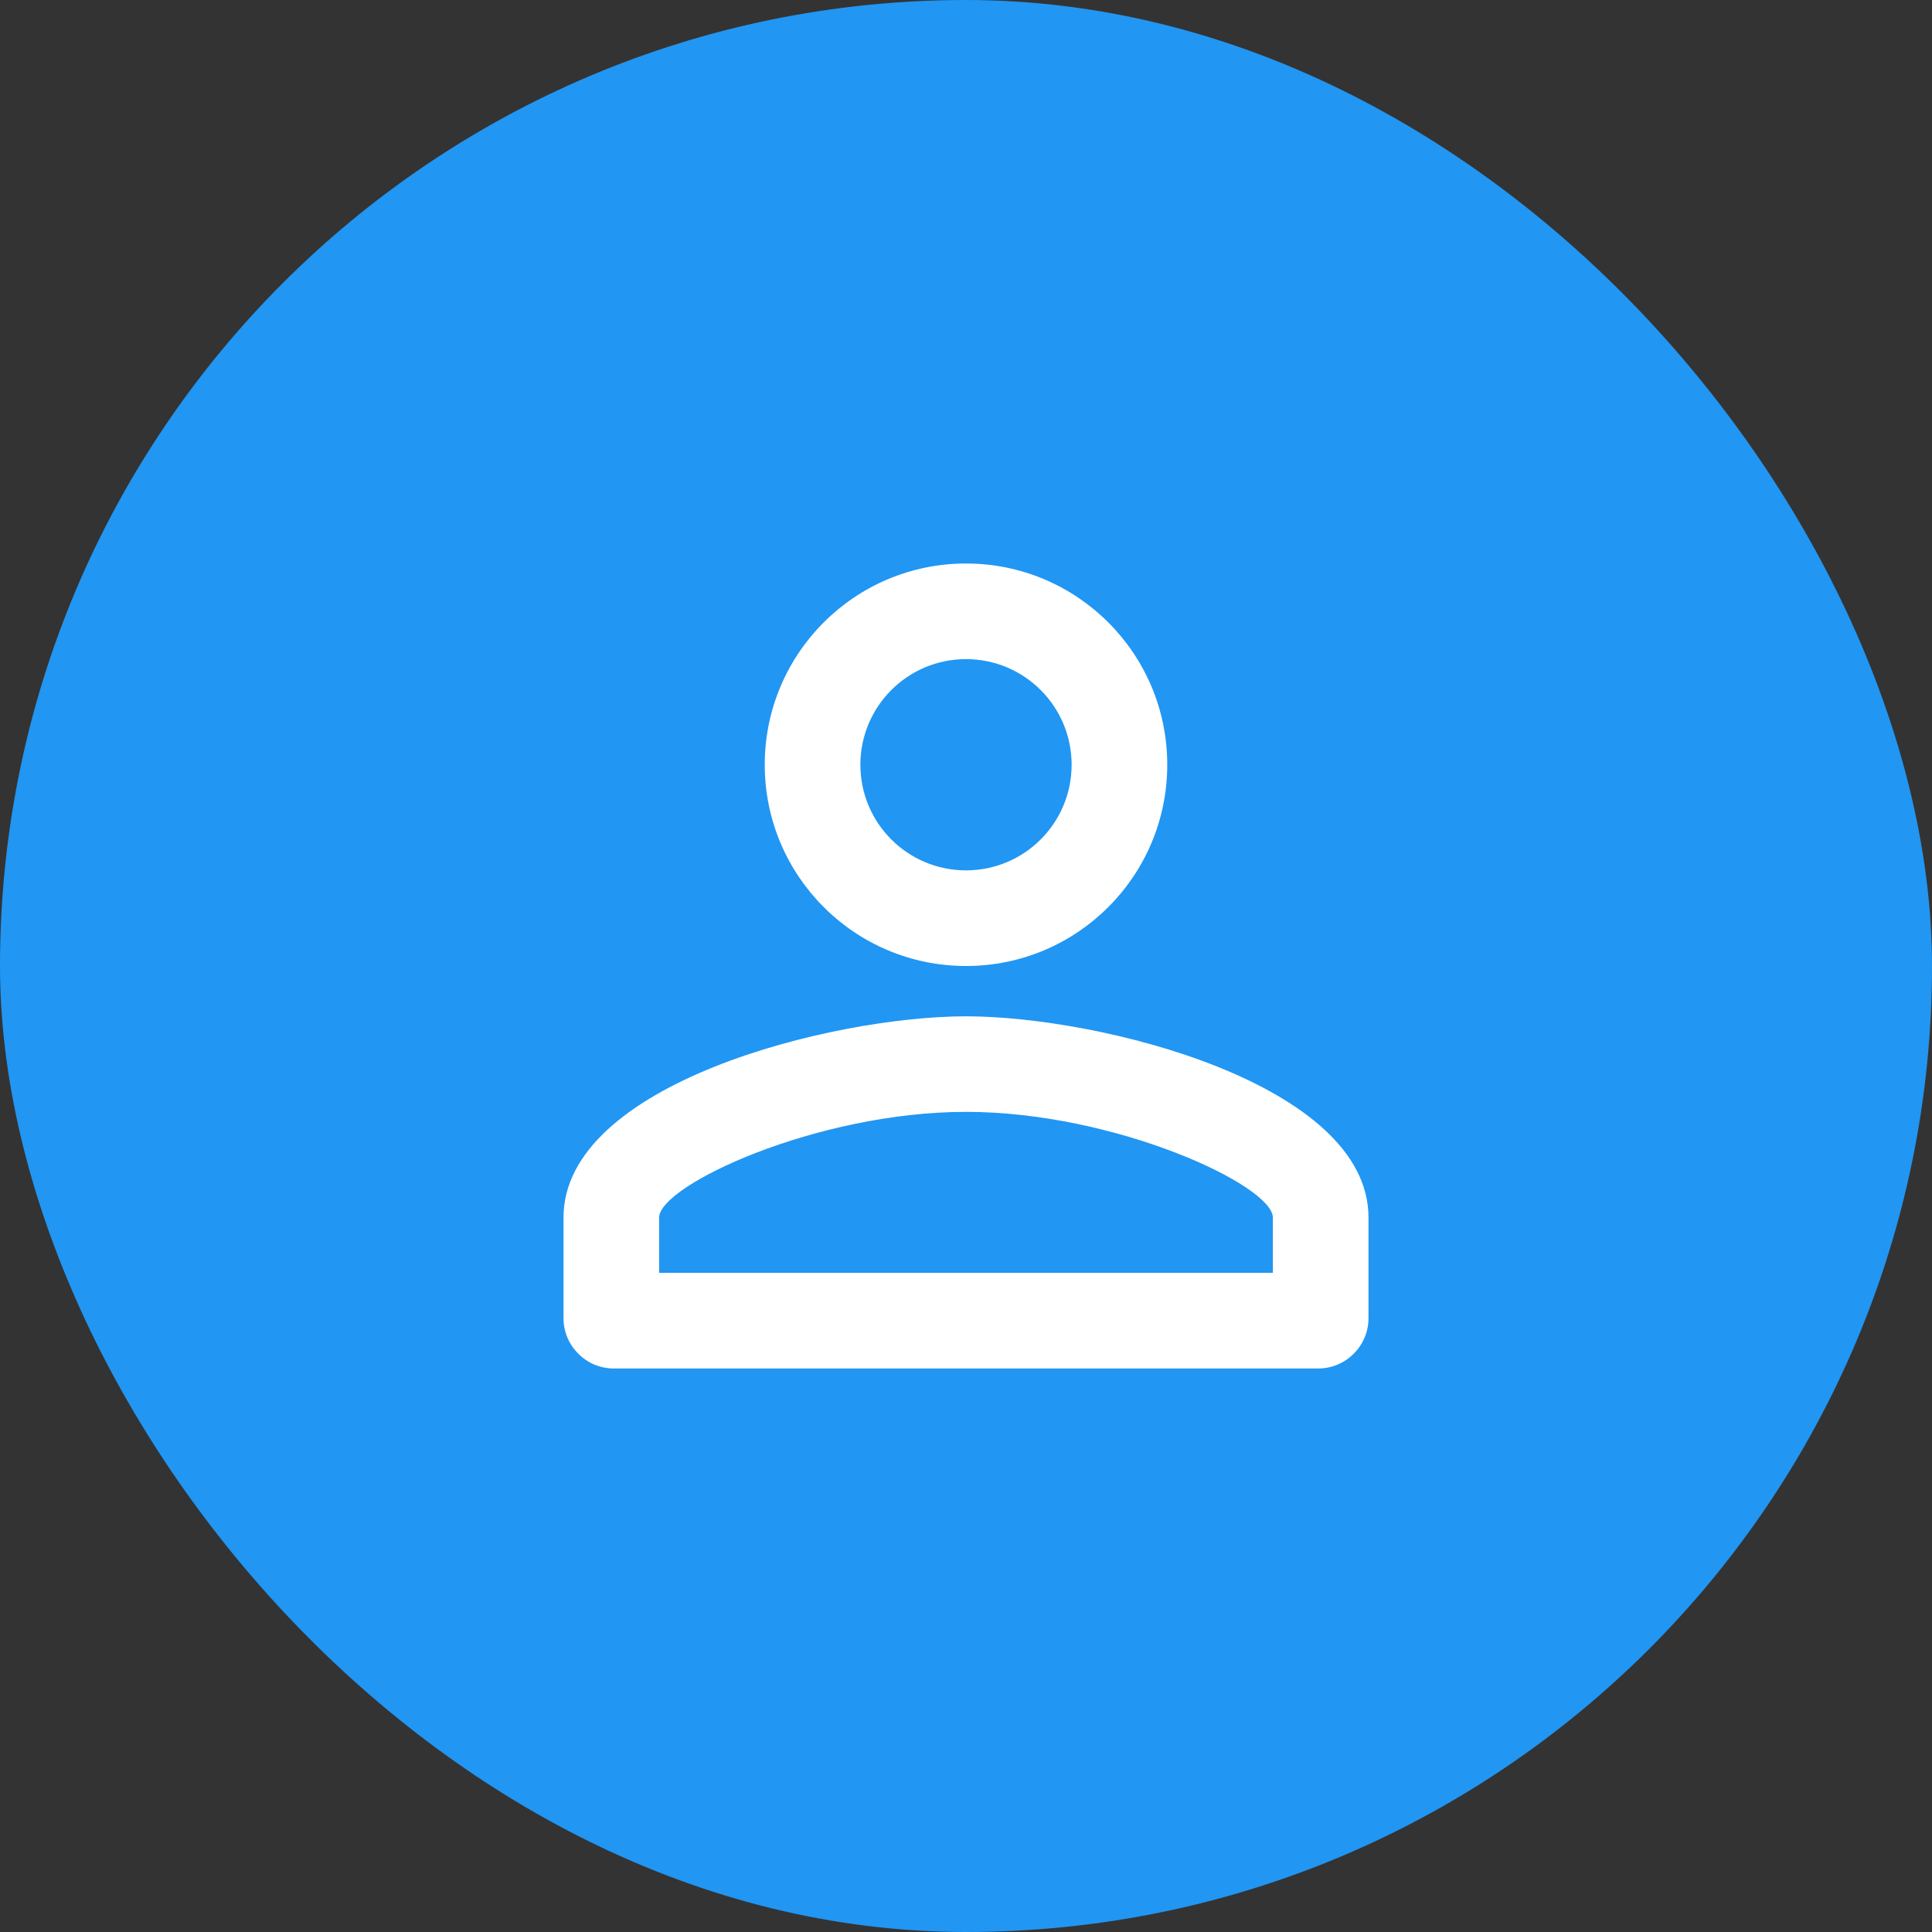 <svg width="24" height="24" viewBox="0 0 24 24" fill="none" xmlns="http://www.w3.org/2000/svg">
<rect x="0" y="0" width="24" height="24" fill="#333333" stroke="none"/>
<rect width="24" height="24" rx="12" fill="#2196F3"/>
<path d="M12 8.188C12.725 8.188 13.312 8.775 13.312 9.5C13.312 10.225 12.725 10.812 12 10.812C11.275 10.812 10.688 10.225 10.688 9.5C10.688 8.775 11.275 8.188 12 8.188ZM12 13.812C13.856 13.812 15.812 14.725 15.812 15.125V15.812H8.188V15.125C8.188 14.725 10.144 13.812 12 13.812ZM12 7C10.619 7 9.5 8.119 9.5 9.5C9.5 10.881 10.619 12 12 12C13.381 12 14.5 10.881 14.5 9.5C14.5 8.119 13.381 7 12 7ZM12 12.625C10.331 12.625 7 13.463 7 15.125V16.375C7 16.719 7.281 17 7.625 17H16.375C16.719 17 17 16.719 17 16.375V15.125C17 13.463 13.669 12.625 12 12.625Z" fill="white"/>
</svg>
